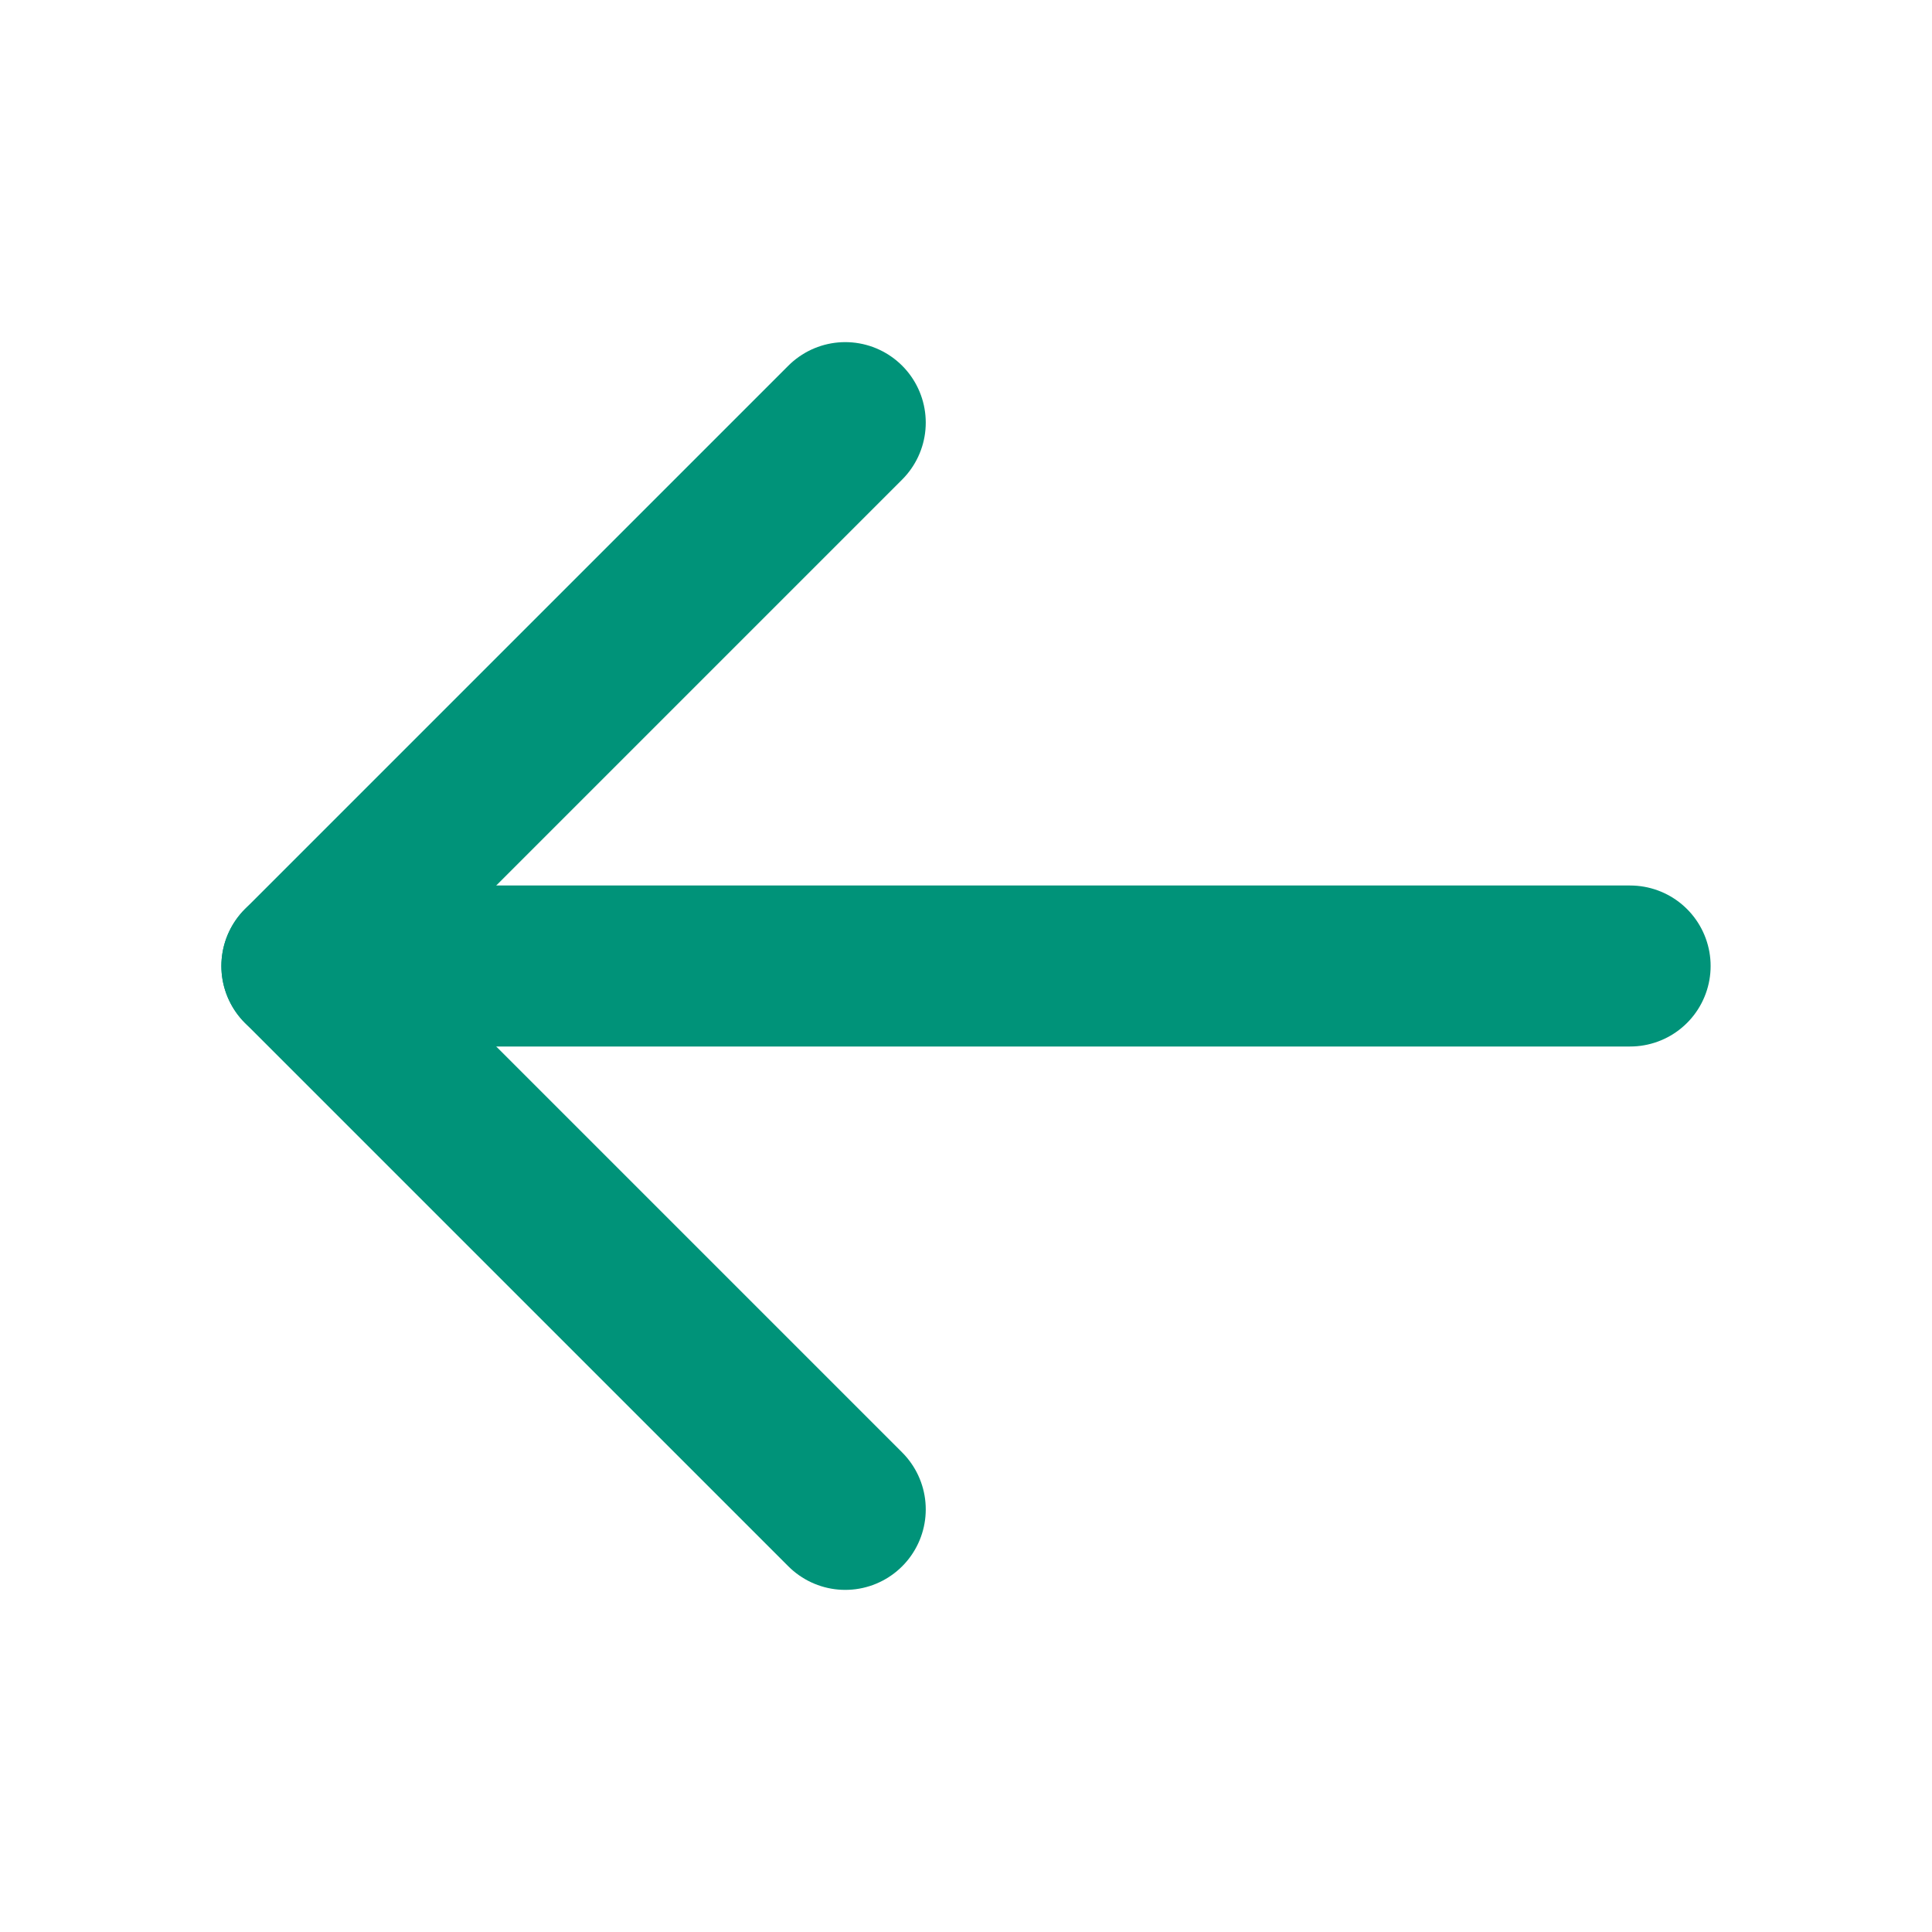 <svg width="12" height="12" viewBox="0 0 12 12" fill="none" xmlns="http://www.w3.org/2000/svg">
<path d="M10.125 6H1.875" stroke="#009379" stroke-linecap="round" stroke-linejoin="round"/>
<path d="M5.25 2.625L1.875 6L5.25 9.375" stroke="#009379" stroke-linecap="round" stroke-linejoin="round"/>
</svg>
